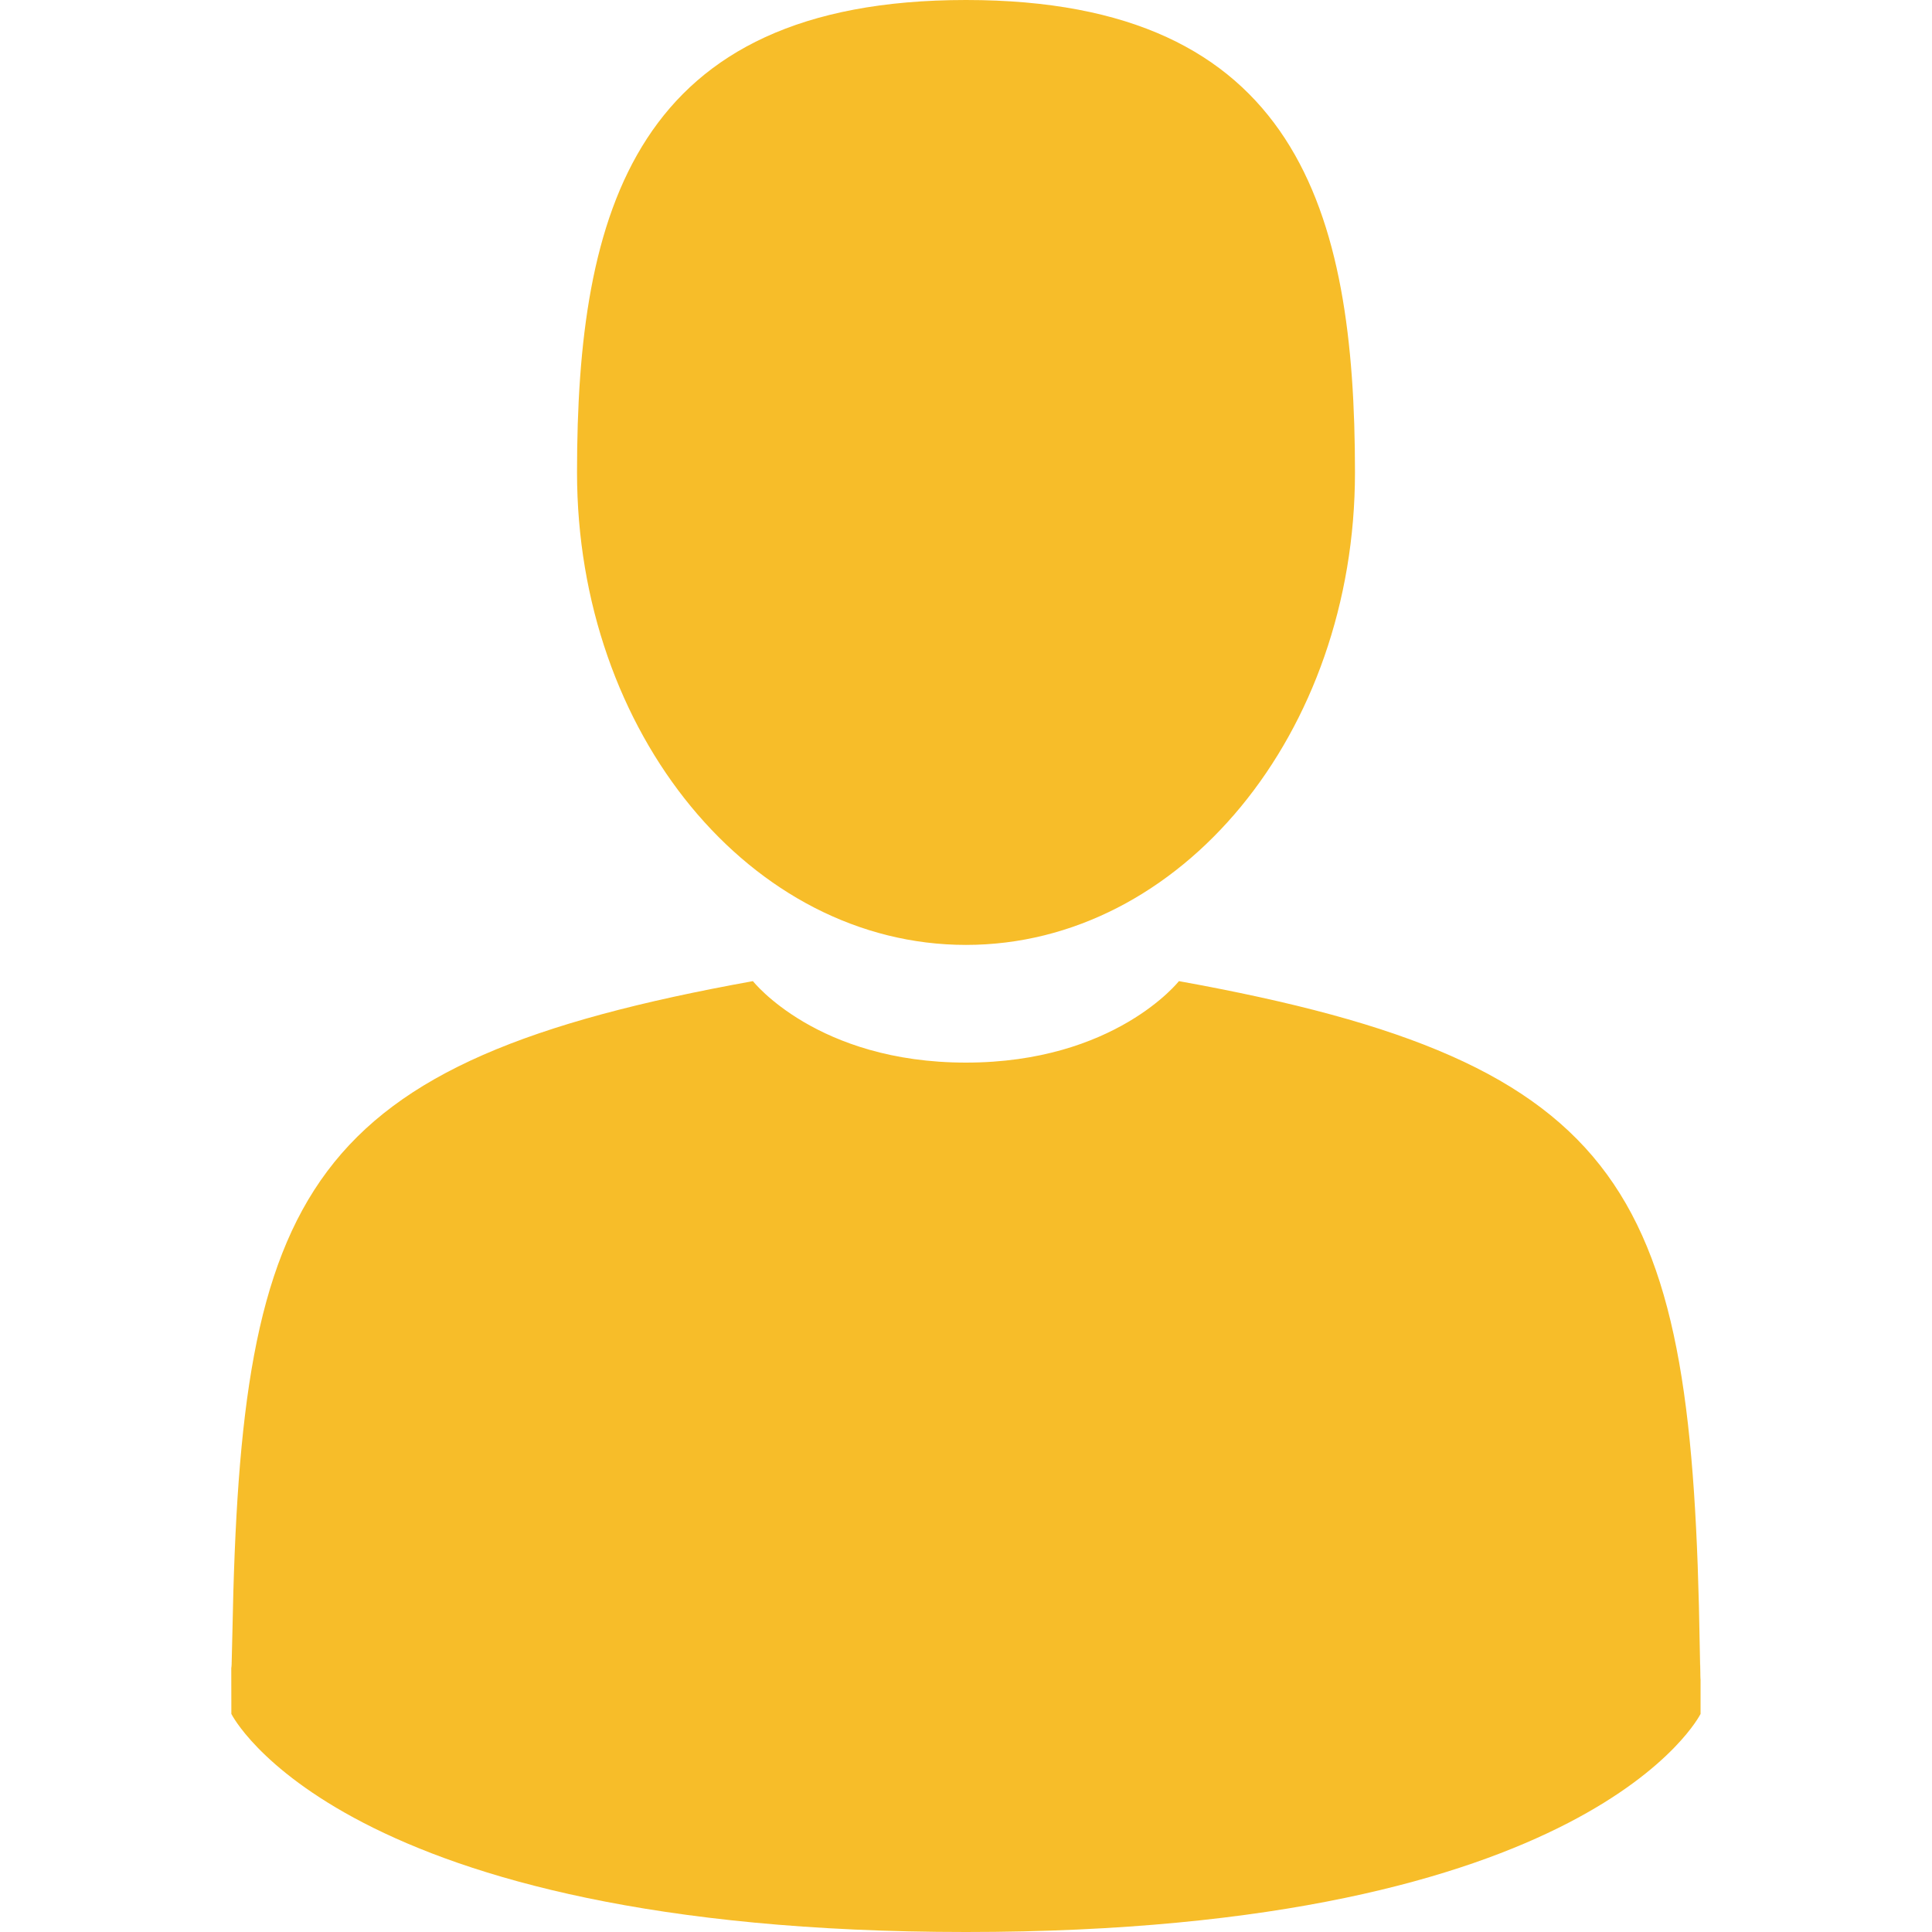 <svg width="24" height="24" viewBox="0 0 24 24" fill="none" xmlns="http://www.w3.org/2000/svg">
<path d="M12 11.738C14.668 11.738 16.832 9.11 16.832 5.869C16.832 2.628 16.121 0 12 0C7.878 0 7.168 2.628 7.168 5.869C7.168 9.11 9.331 11.738 12 11.738Z" fill="#F7BD29"/>
<path d="M21.127 20.853C21.13 20.799 21.128 20.477 21.127 20.853V20.853Z" fill="#F7BD29"/>
<path d="M21.115 20.461C21.025 14.815 20.288 13.206 14.645 12.188C14.645 12.188 13.851 13.2 11.999 13.2C10.148 13.2 9.353 12.188 9.353 12.188C3.772 13.195 2.99 14.78 2.887 20.278C2.878 20.727 2.875 20.75 2.873 20.698C2.873 20.796 2.874 20.977 2.874 21.291C2.874 21.291 4.217 24 11.999 24C19.781 24 21.125 21.291 21.125 21.291C21.125 21.089 21.125 20.948 21.125 20.853C21.124 20.885 21.121 20.823 21.115 20.461Z" fill="#F7BD29"/>
</svg>
